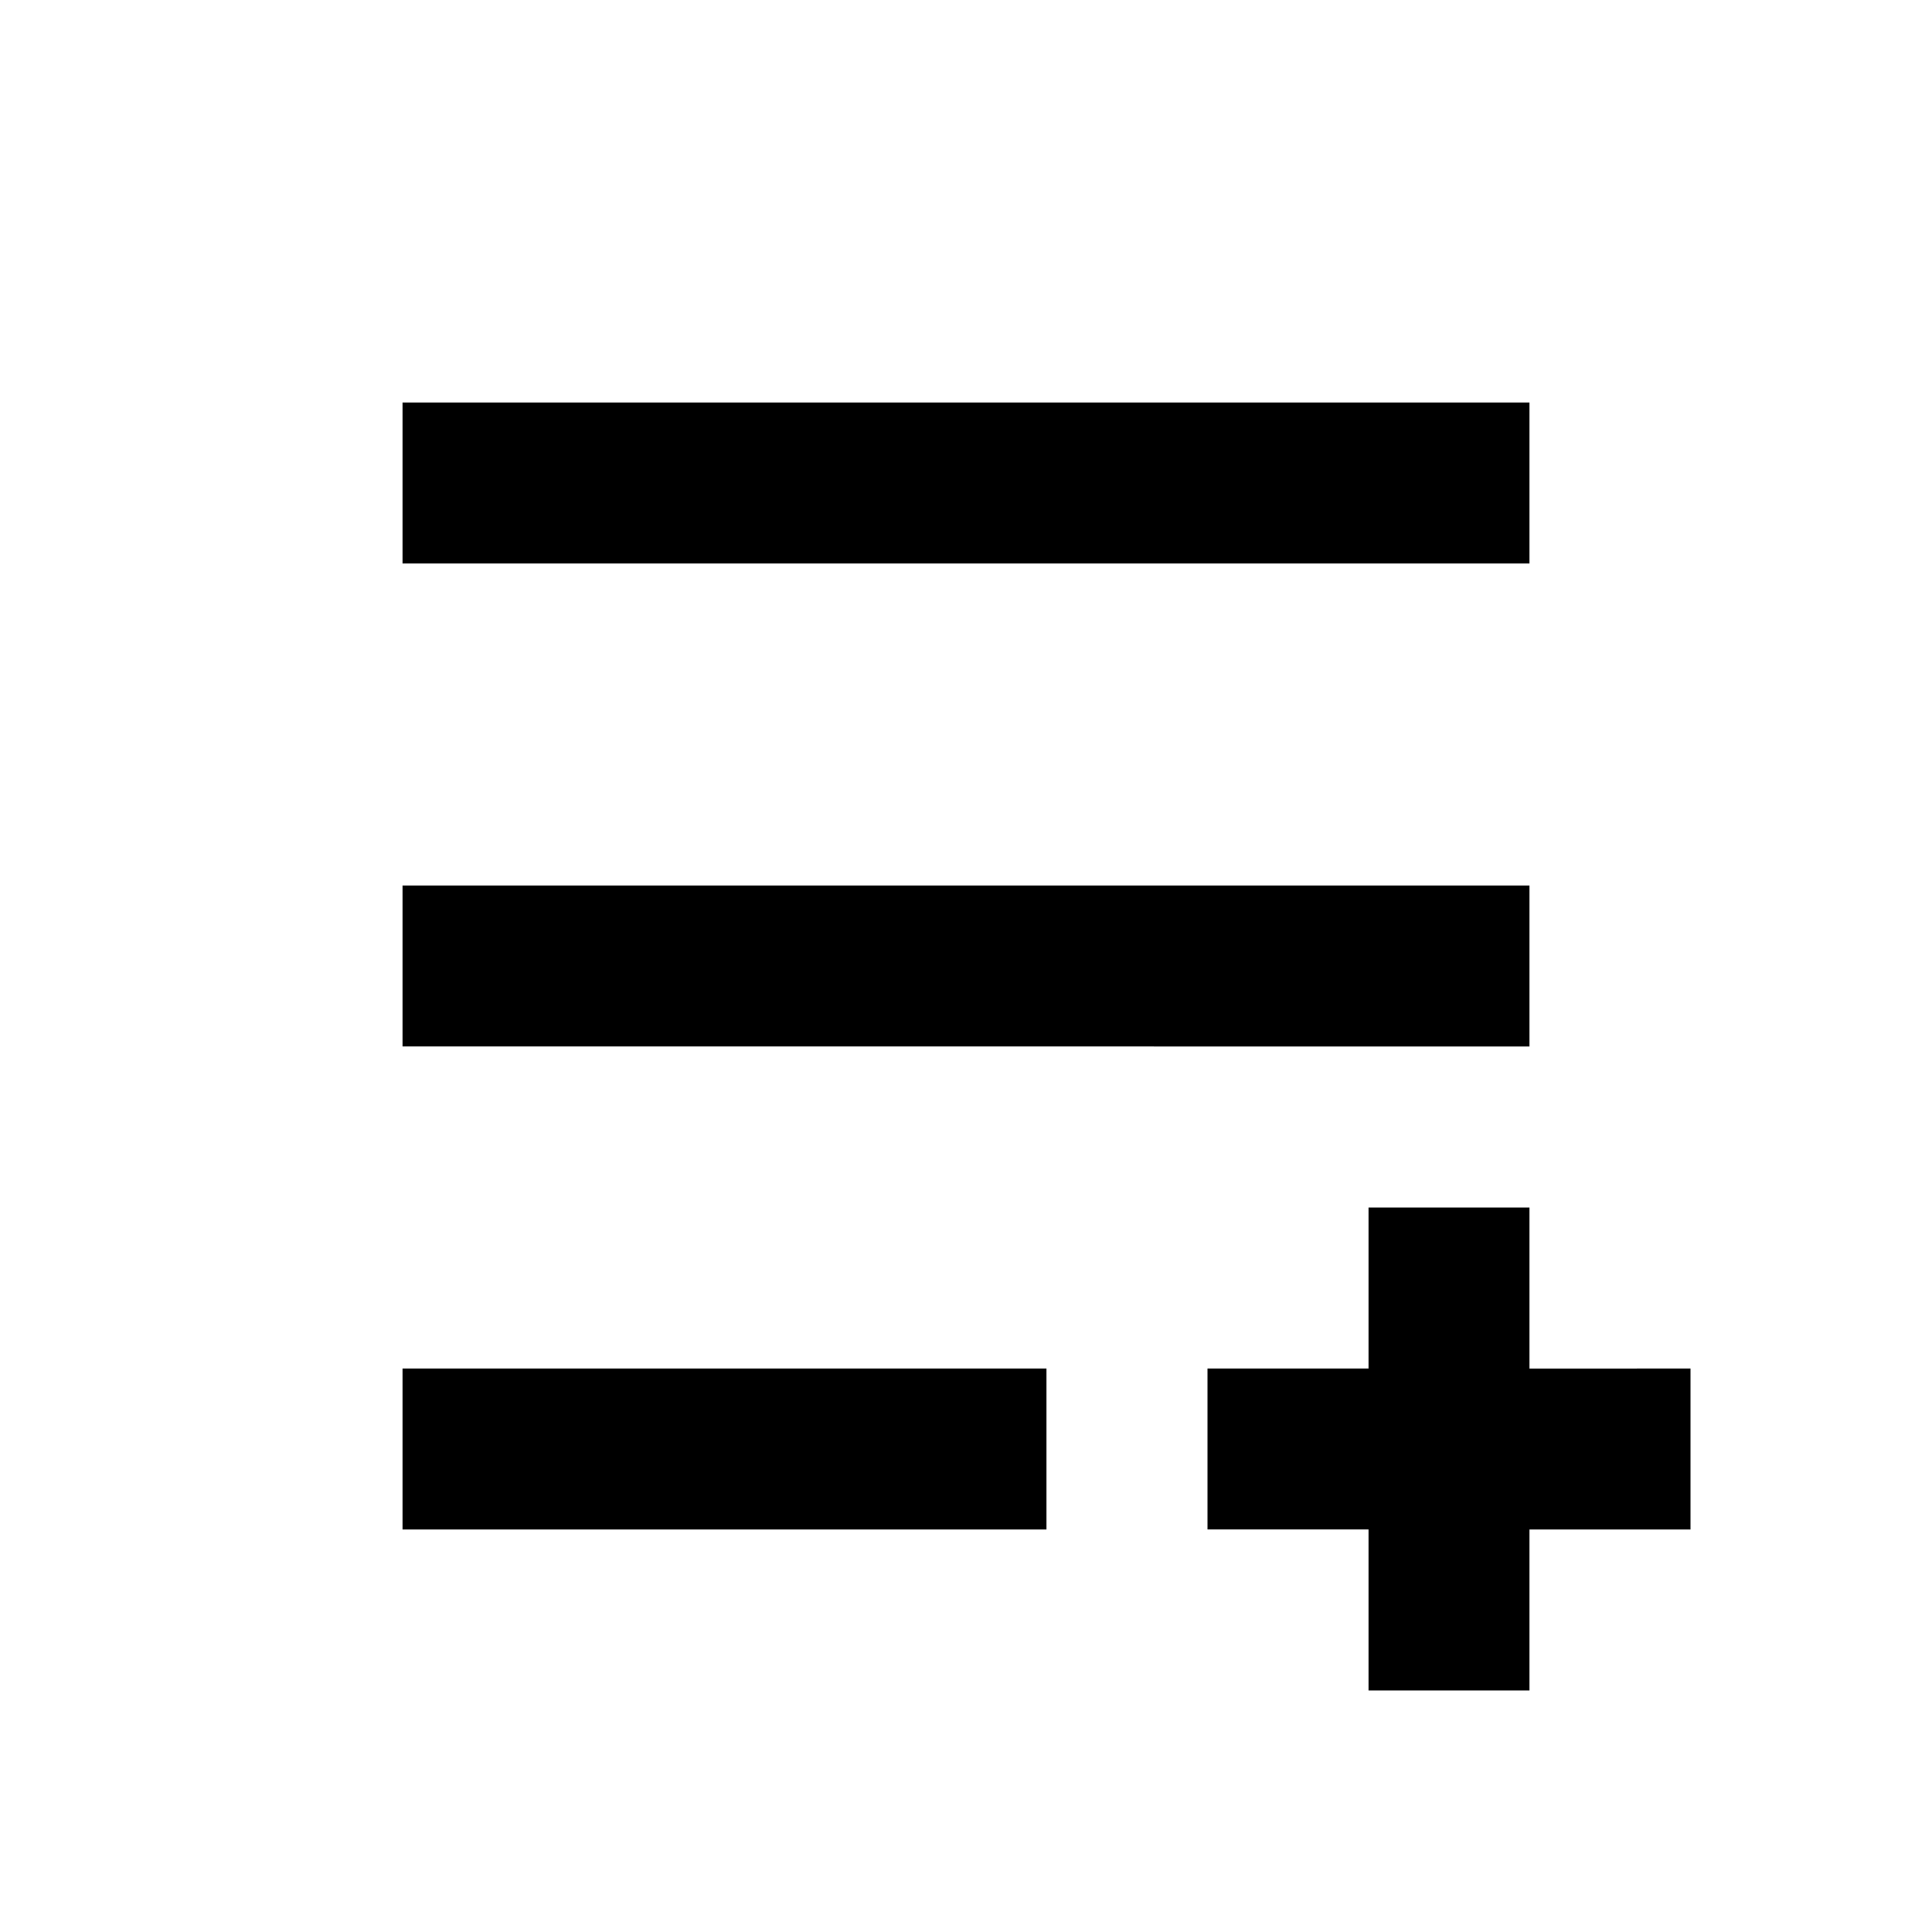 <svg xmlns="http://www.w3.org/2000/svg" viewBox="0 0 24 24"><title>iconoteka_playlist_add__add_to_queue_b_s</title><g id="Clear_3" data-name="Clear 3"><path d="M19,5H5V7H19Zm0,6H5v2H19ZM5,19h8V17H5Zm14-2V15H17v2H15v2h2v2h2V19h2V17Z"/></g></svg>